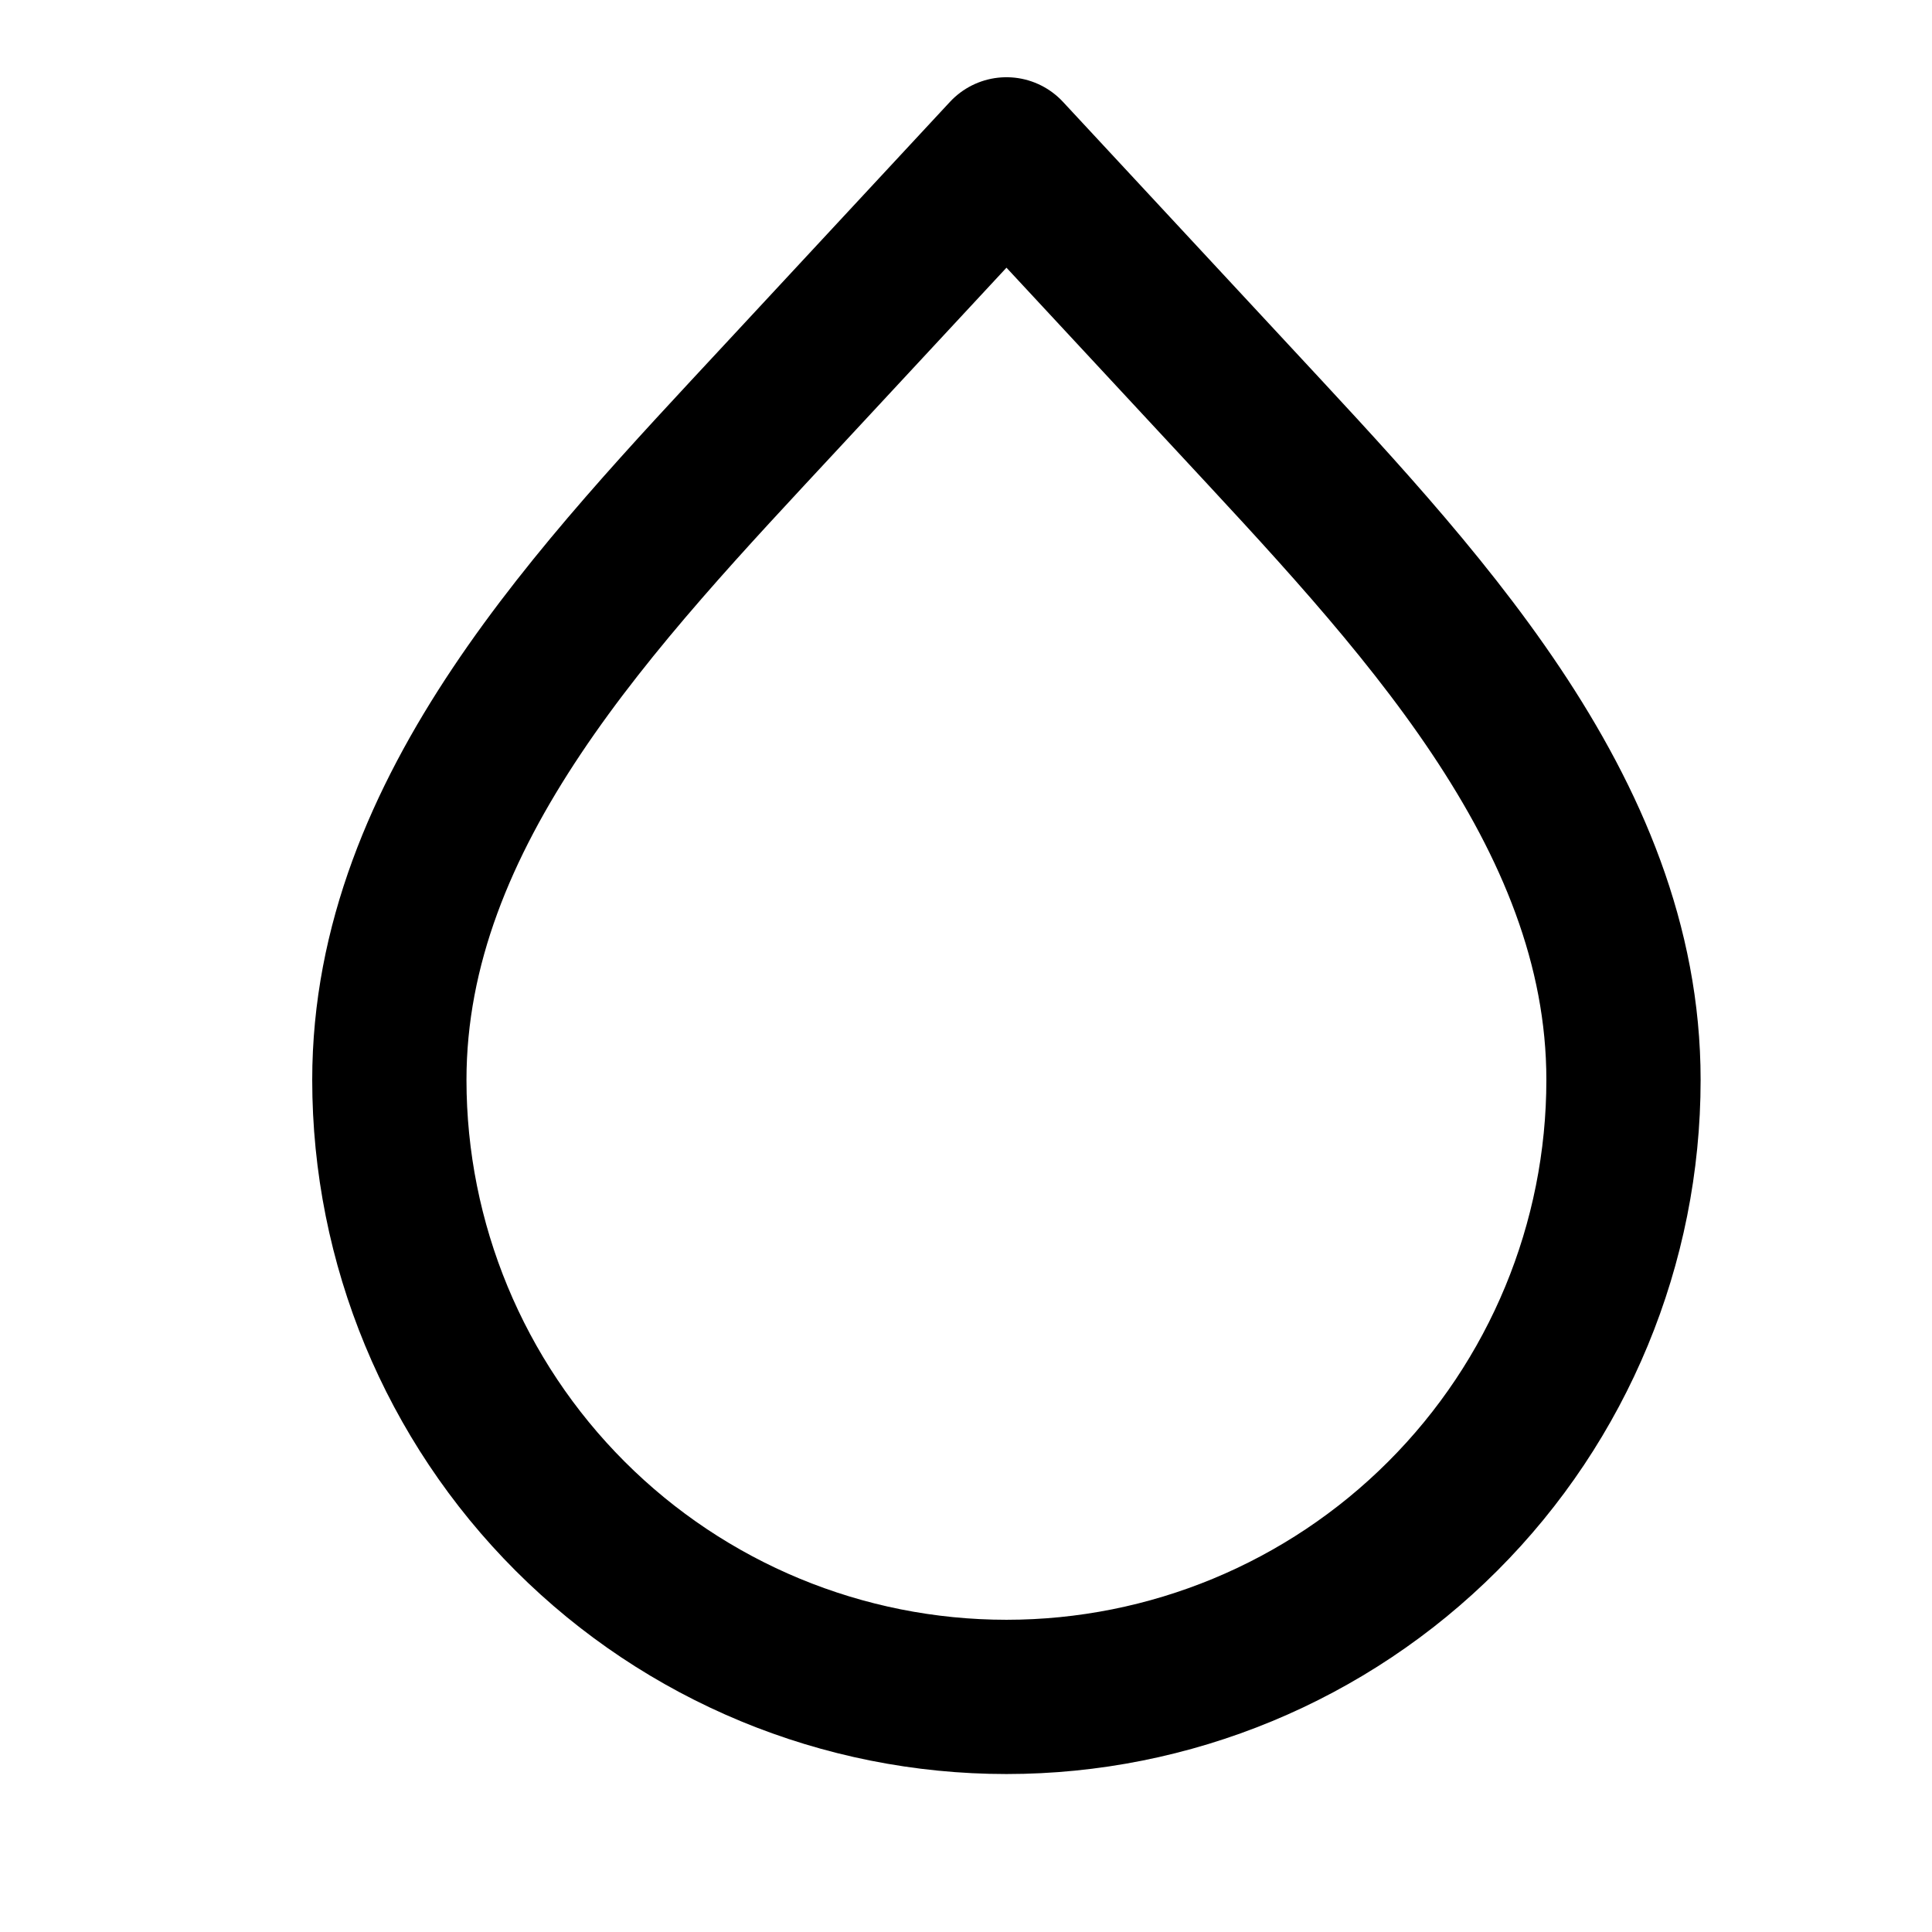 <svg width="19" height="19" viewBox="0 0 19 19" fill="none" xmlns="http://www.w3.org/2000/svg">
<path d="M9.898 16.688C8.288 16.688 6.745 16.049 5.607 14.911C4.469 13.773 3.829 12.229 3.829 10.62C3.829 7.964 5.885 5.839 7.693 3.892L9.898 1.518L12.103 3.892C13.91 5.84 15.966 7.964 15.966 10.62C15.966 12.229 15.327 13.773 14.188 14.911C13.05 16.049 11.507 16.688 9.898 16.688V16.688Z" stroke="black" stroke-width="1.517" stroke-linecap="round" stroke-linejoin="round"/>
</svg>

